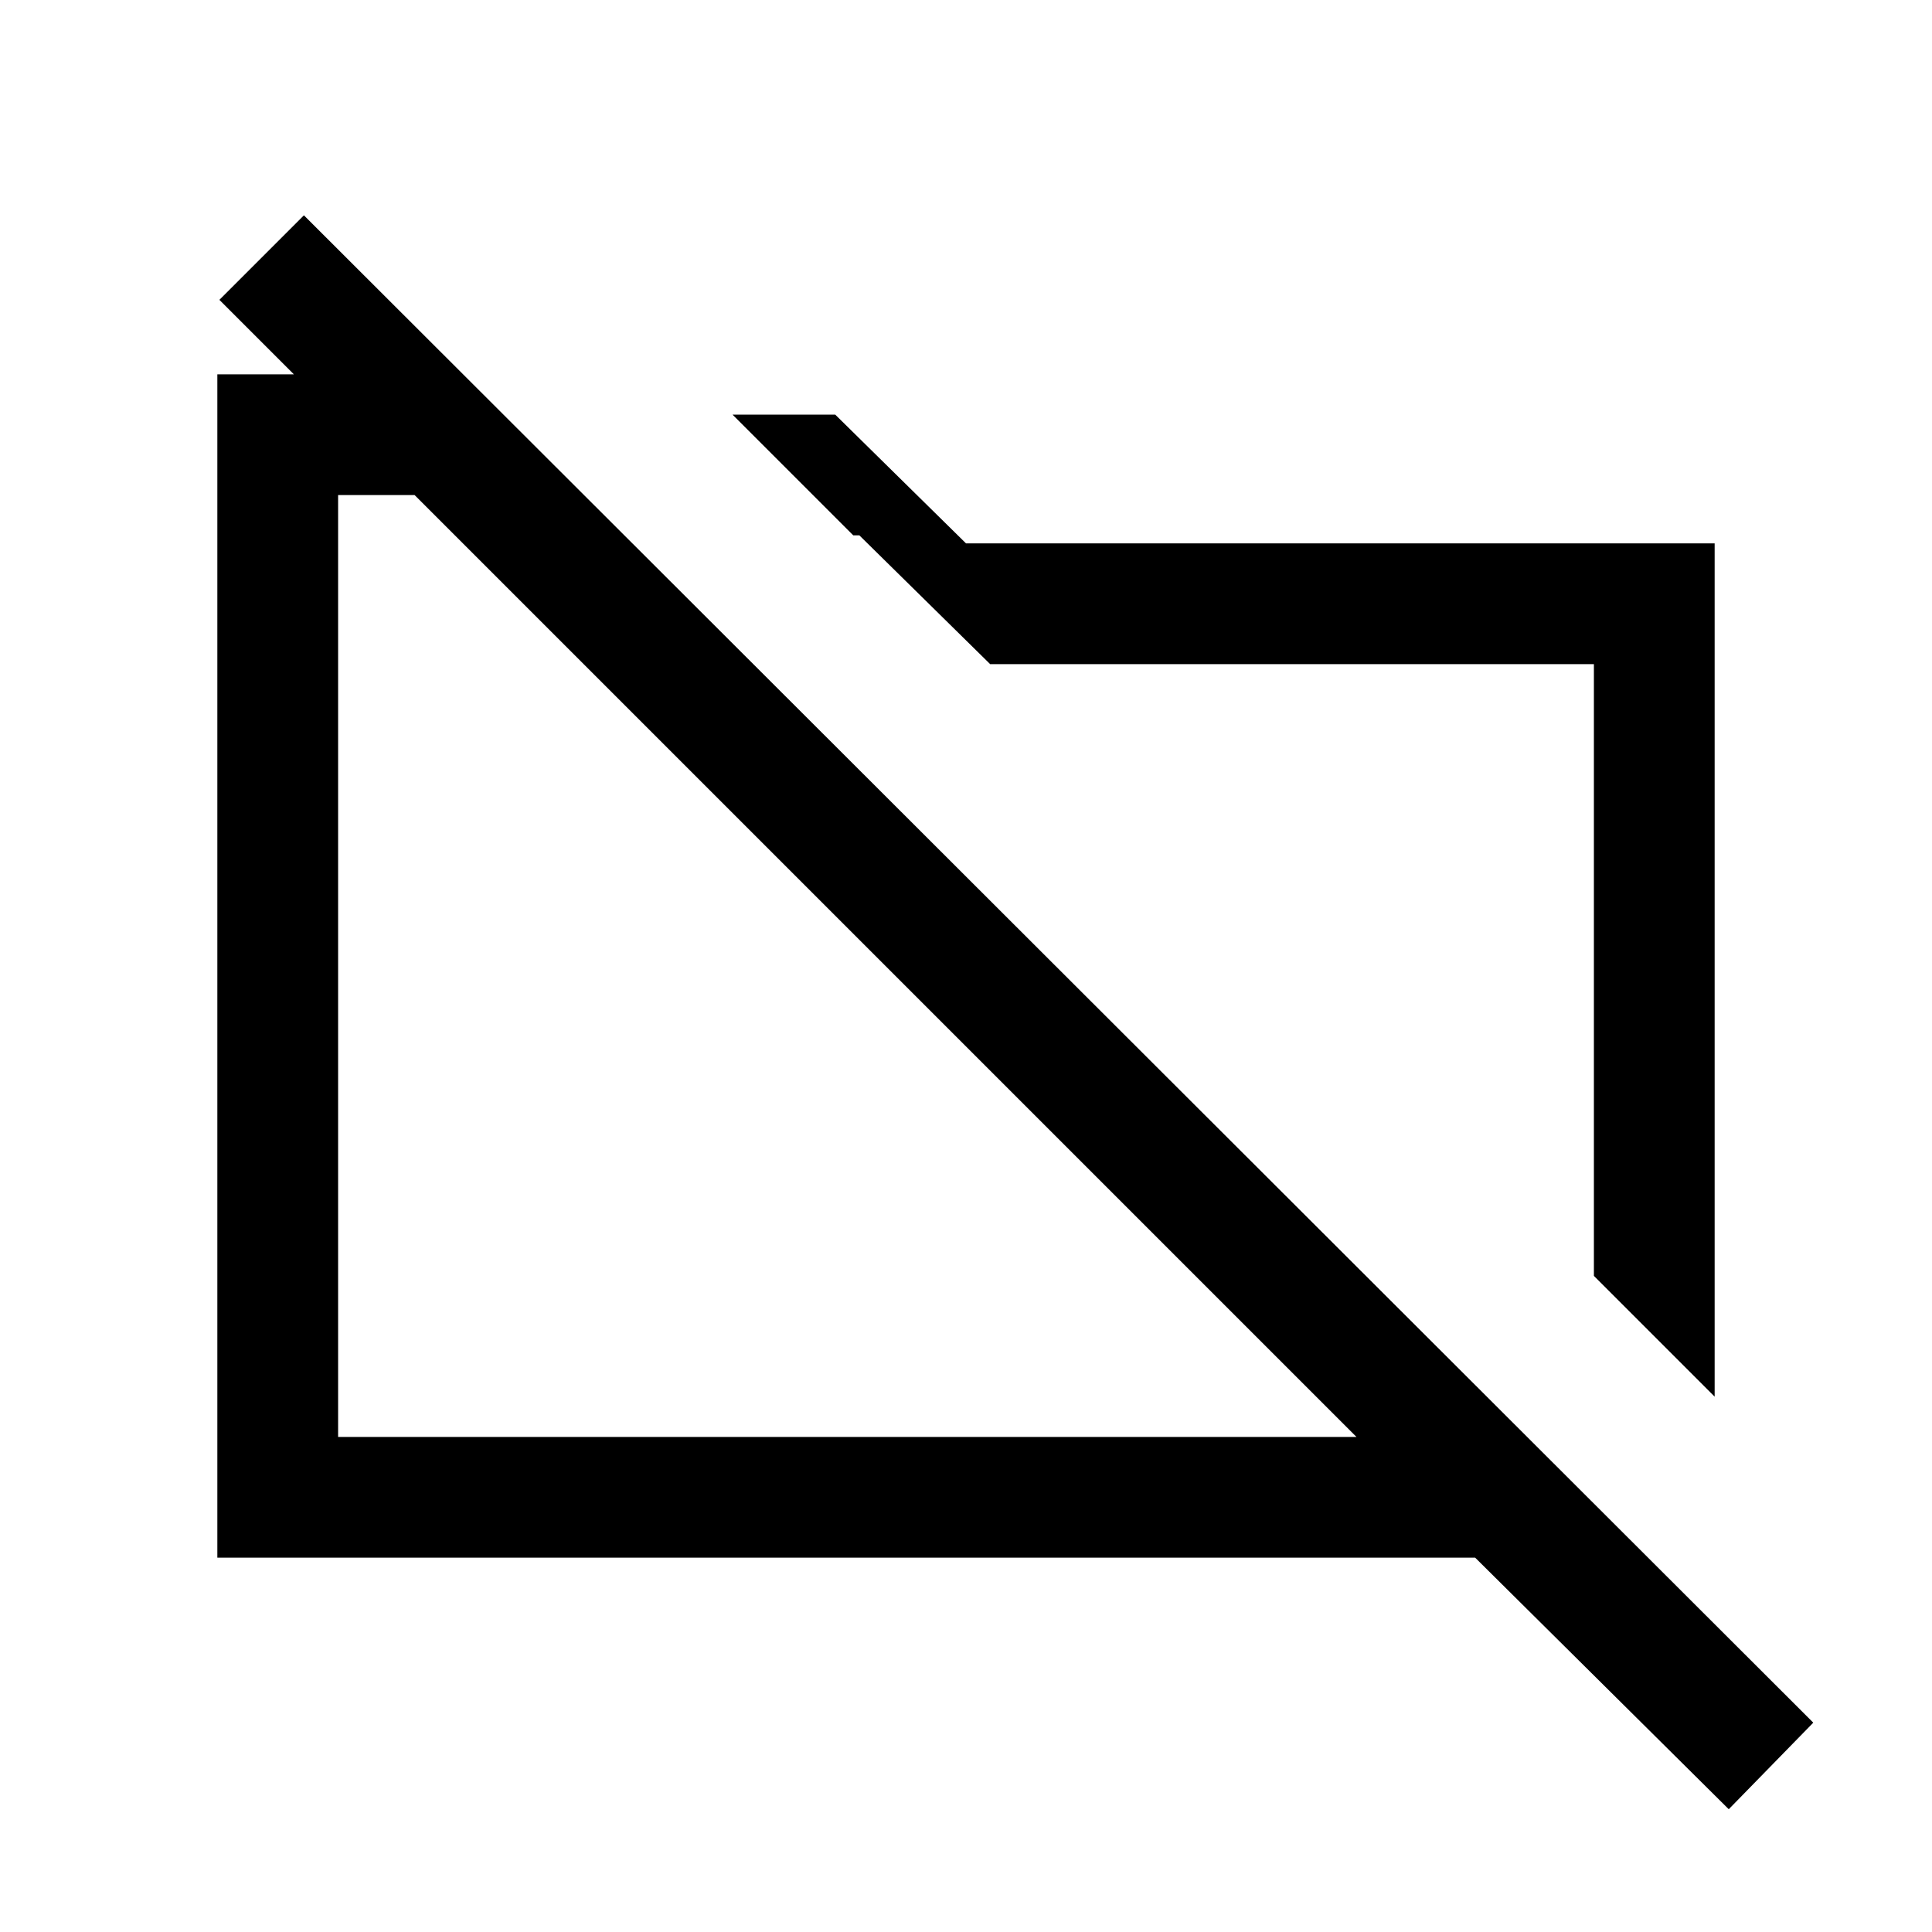 <svg xmlns="http://www.w3.org/2000/svg" height="20" width="20"><path d="M17.75 14.458 16.5 13.208V6.875H10.25L8.896 5.542H8.833L7.583 4.292H8.646L10 5.625H17.75ZM17.896 18.729 15.271 16.125H2.25V3.875H3.042L2.271 3.104L3.146 2.229L18.771 17.833ZM3.5 14.875H14.042L4.292 5.125H3.5ZM9.229 10.062ZM12.708 9.396Z"/></svg>